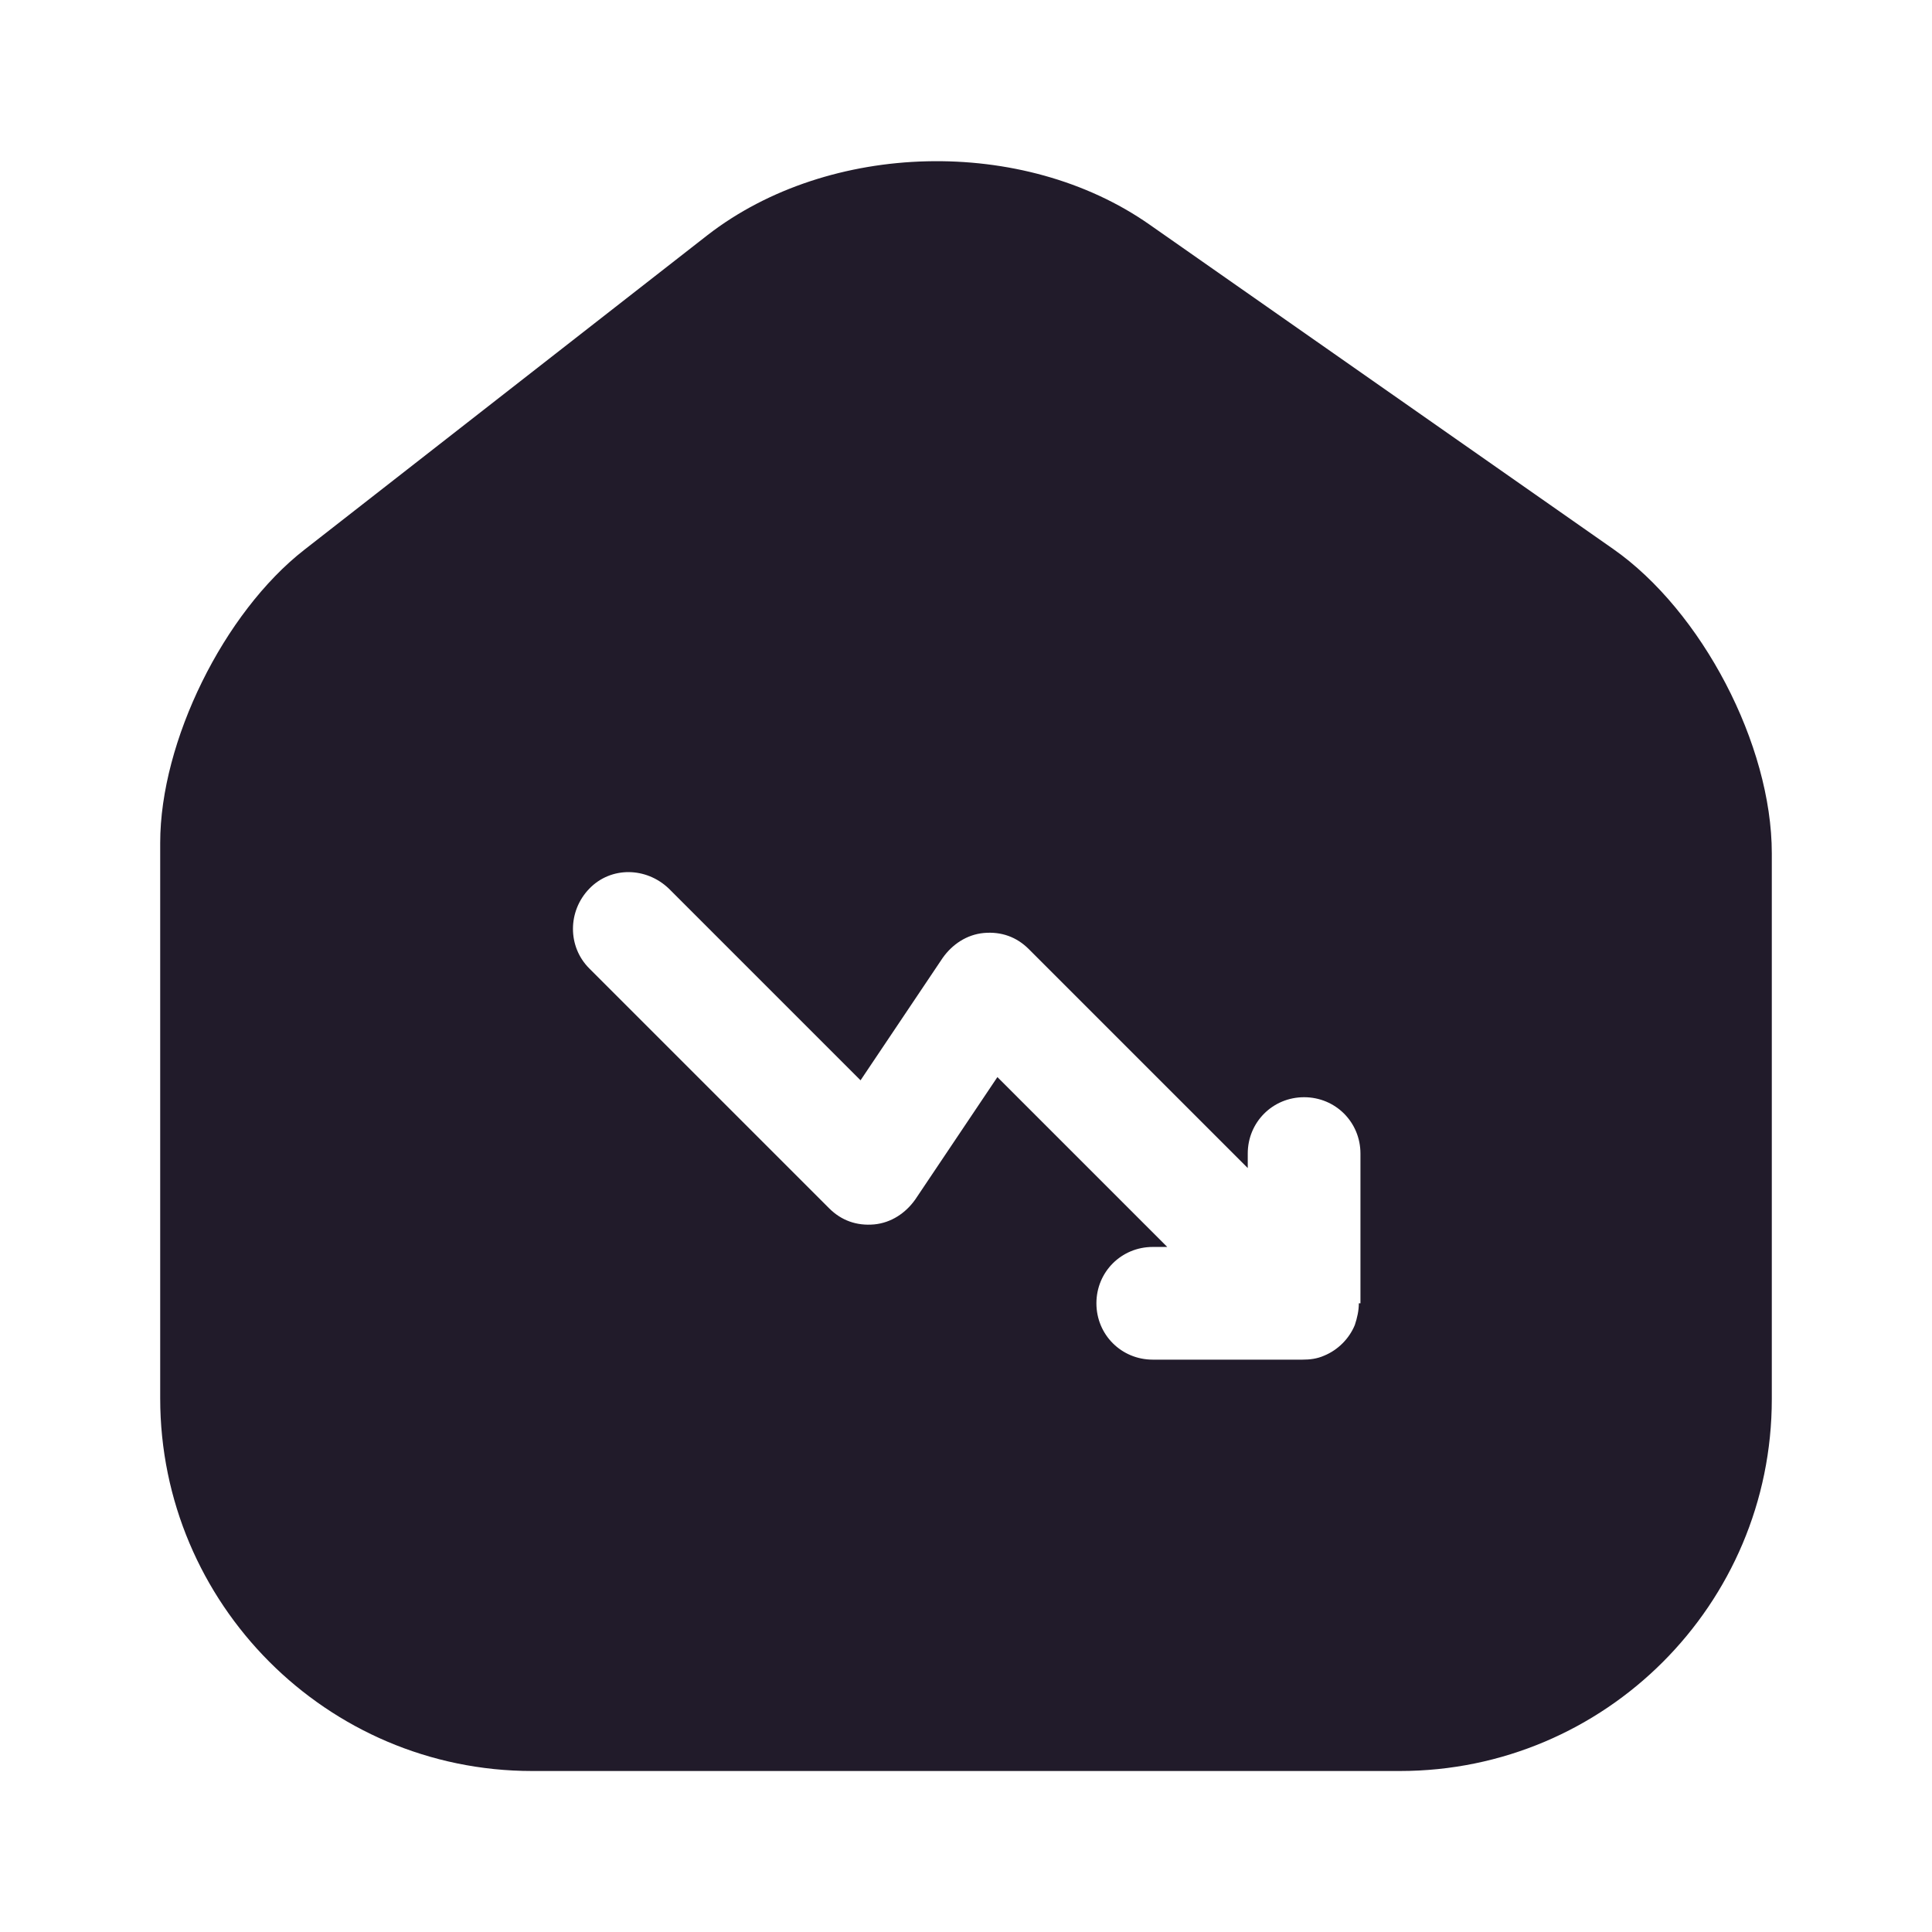 <svg width="24" height="24" viewBox="0 0 24 24" fill="none" xmlns="http://www.w3.org/2000/svg">
<path d="M20.04 6.82L14.28 2.79C12.71 1.69 10.3 1.75 8.79 2.92L3.78 6.83C2.78 7.61 1.99 9.21 1.99 10.47V17.37C1.99 19.92 4.06 22 6.61 22H17.39C19.94 22 22.01 19.93 22.01 17.38V10.6C22.01 9.25 21.14 7.59 20.04 6.82ZM16.88 16.19C16.88 16.28 16.86 16.37 16.83 16.46C16.76 16.63 16.62 16.77 16.45 16.84C16.36 16.88 16.27 16.89 16.18 16.89H14.32C13.93 16.89 13.62 16.58 13.62 16.19C13.62 15.8 13.93 15.49 14.32 15.49H14.5L12.39 13.38L11.37 14.9C11.25 15.07 11.07 15.19 10.86 15.21C10.64 15.23 10.45 15.16 10.3 15.01L7.32 12.03C7.05 11.76 7.05 11.32 7.32 11.04C7.59 10.76 8.03 10.77 8.31 11.04L10.69 13.42L11.71 11.9C11.83 11.73 12.01 11.61 12.22 11.59C12.44 11.57 12.63 11.64 12.78 11.79L15.5 14.51V14.33C15.5 13.94 15.81 13.63 16.2 13.63C16.59 13.63 16.9 13.94 16.9 14.33V16.19H16.88Z" fill="#211B2A"/>
</svg>
